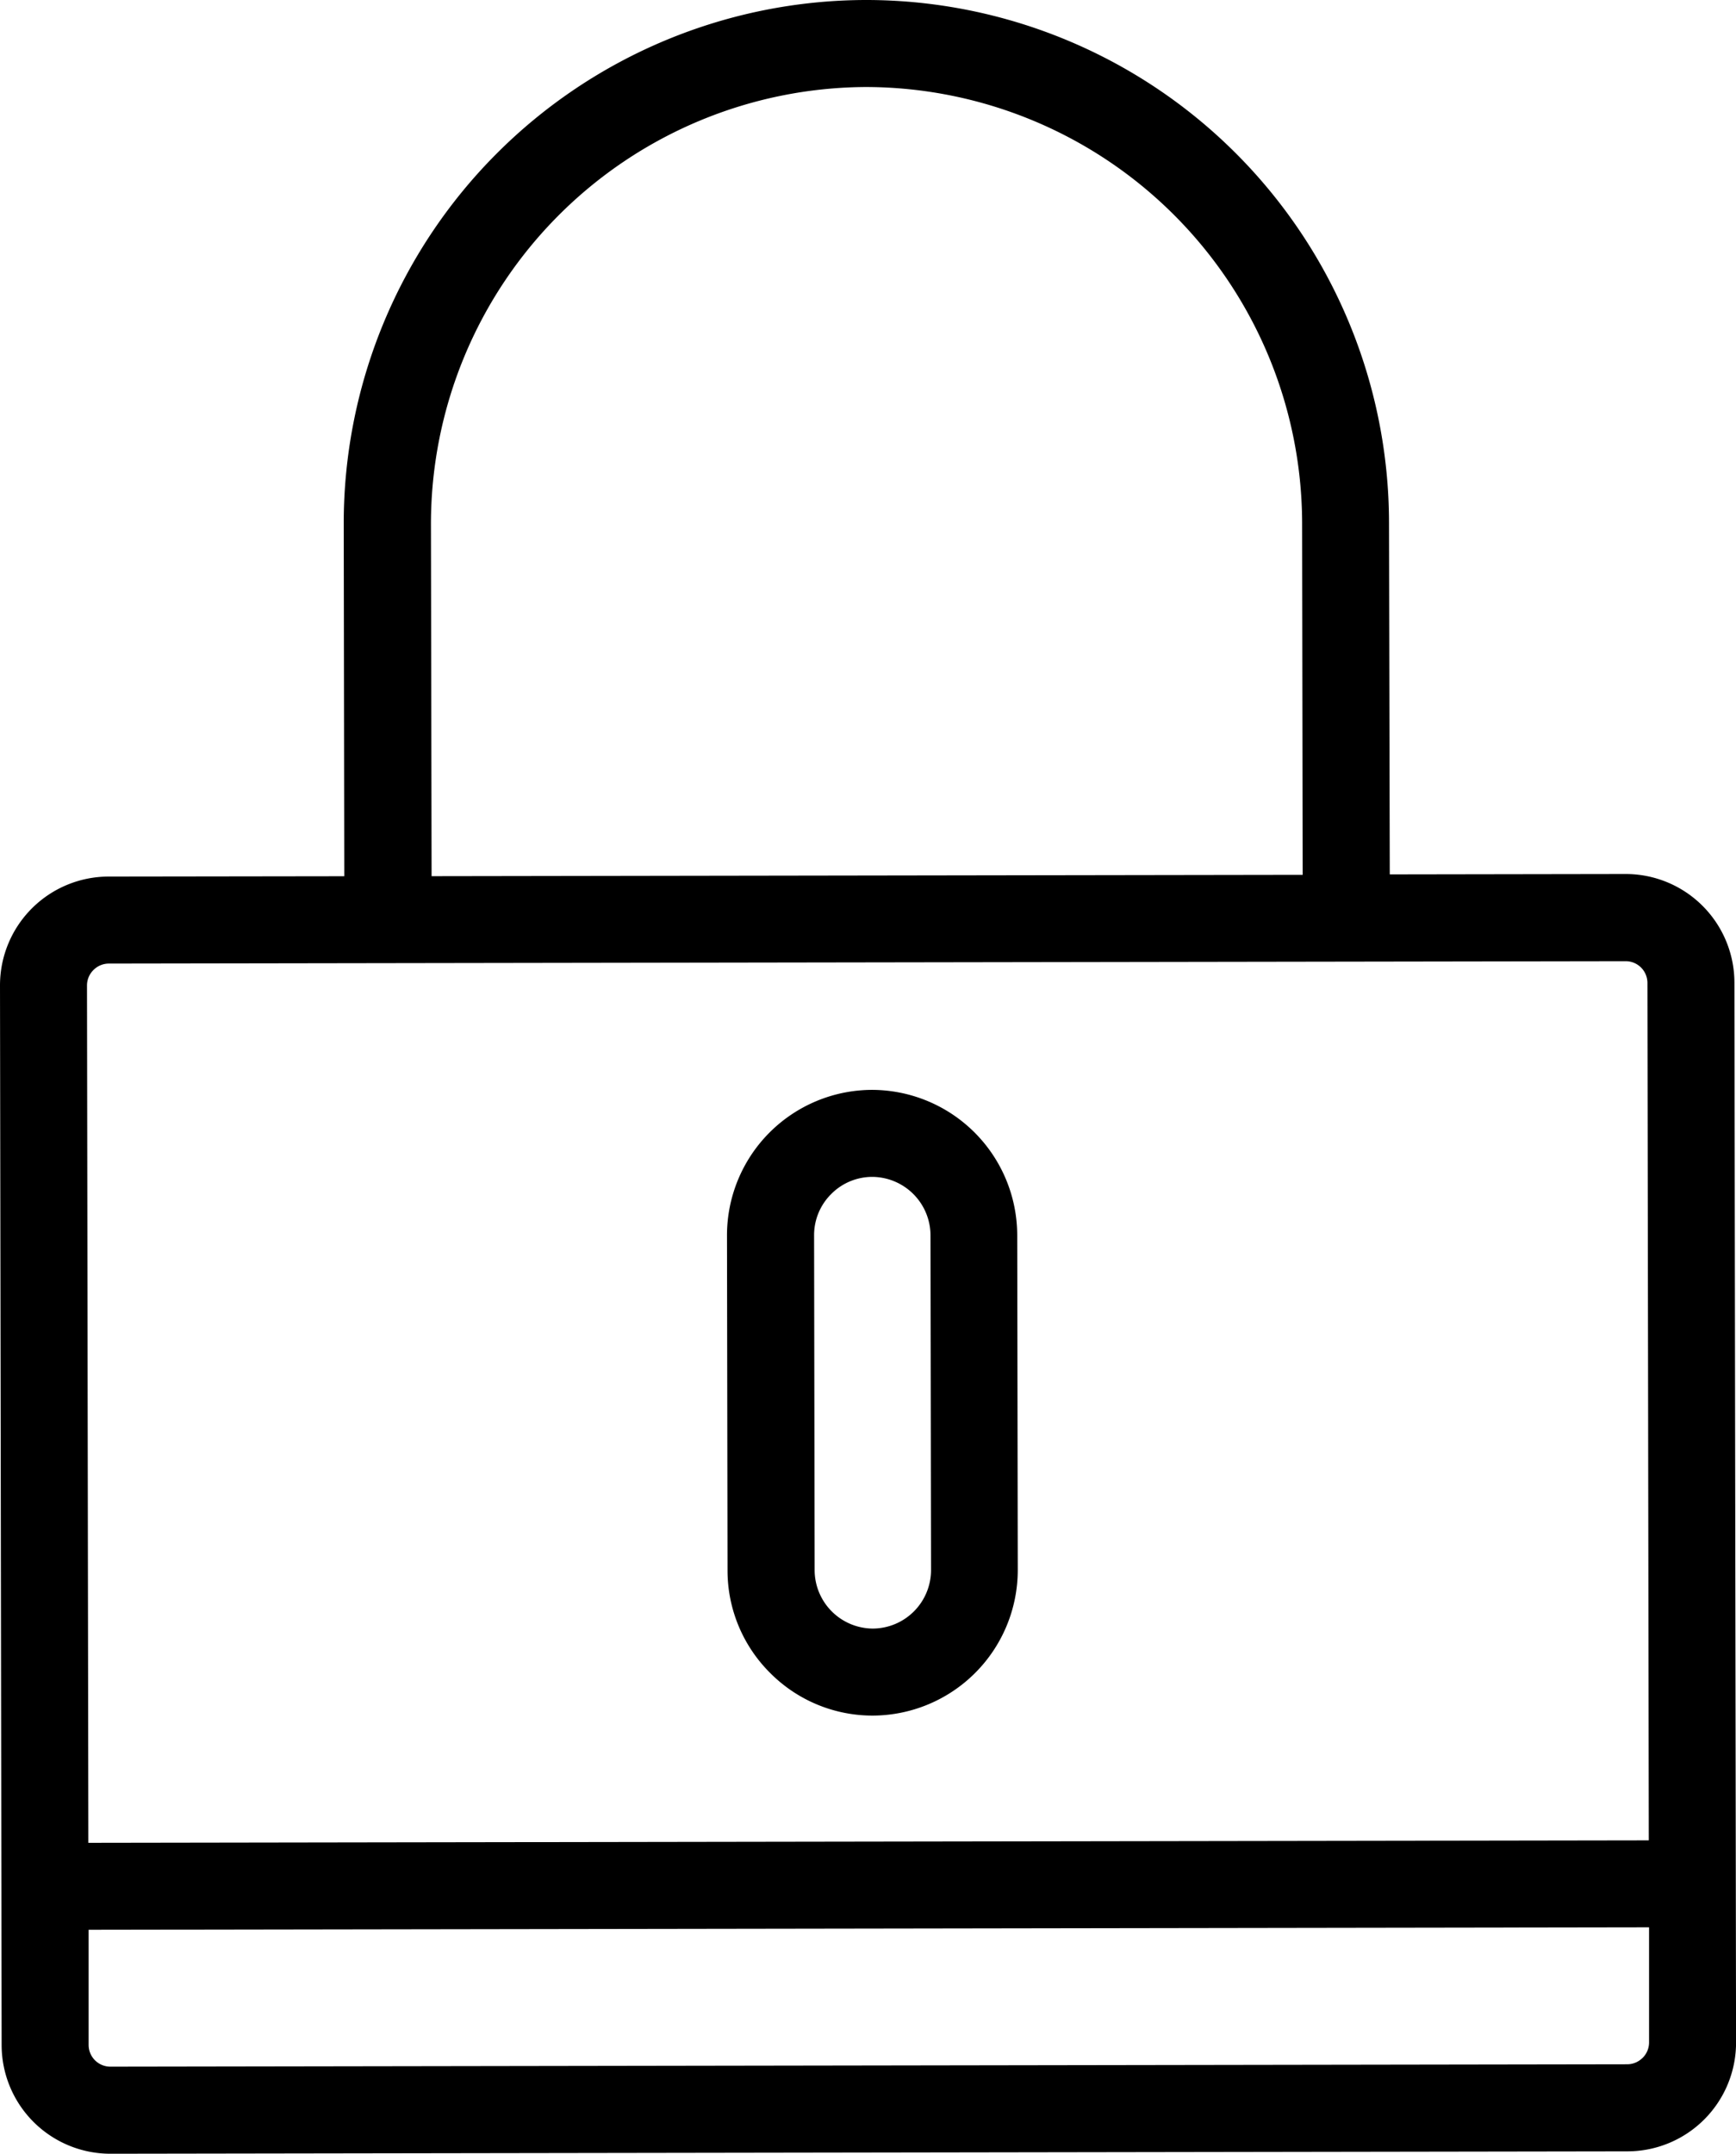 <svg xmlns="http://www.w3.org/2000/svg" viewBox="0 0 319.29 396"><title>Asset 49100</title><g id="Layer_2" data-name="Layer 2"><g id="Layer_1-2" data-name="Layer 1"><path d="M319,180.7a20,20,0,0,0-20-20h0l-43.39.07L255.47,96a96.21,96.21,0,0,0-96.1-96h-.15a96.22,96.22,0,0,0-96,96.26l.1,64.85L20,161.17a20,20,0,0,0-20,20L.3,376a20,20,0,0,0,20,20h0l279-.44a20,20,0,0,0,20-20ZM79.26,96.23a80.37,80.37,0,0,1,80-80.23h.13a80.37,80.37,0,0,1,80.1,80l.1,64.85-160.21.25ZM17.18,178.36A4,4,0,0,1,20,177.17l279-.44h0a4,4,0,0,1,4,4l.25,157.65-287,.45L16,181.18A4,4,0,0,1,17.18,178.36Zm284.94,200a4,4,0,0,1-2.82,1.19l-279,.44h0a4,4,0,0,1-4-4l0-21.17,287-.45,0,21.17A4,4,0,0,1,302.12,378.37Z"/><path d="M141.68,307.63a26.53,26.53,0,0,0,18.84,7.81h0a26.77,26.77,0,0,0,26.67-26.76l-.1-61.62a26.77,26.77,0,0,0-26.71-26.67h0a26.75,26.75,0,0,0-26.67,26.76l.1,61.62A26.53,26.53,0,0,0,141.68,307.63Zm11.18-88.07a10.63,10.63,0,0,1,7.56-3.17h0a10.77,10.77,0,0,1,10.72,10.7l.1,61.62a10.77,10.77,0,0,1-10.7,10.73h0a10.77,10.77,0,0,1-10.71-10.7l-.1-61.62A10.63,10.63,0,0,1,152.86,219.56Z"/></g></g></svg>